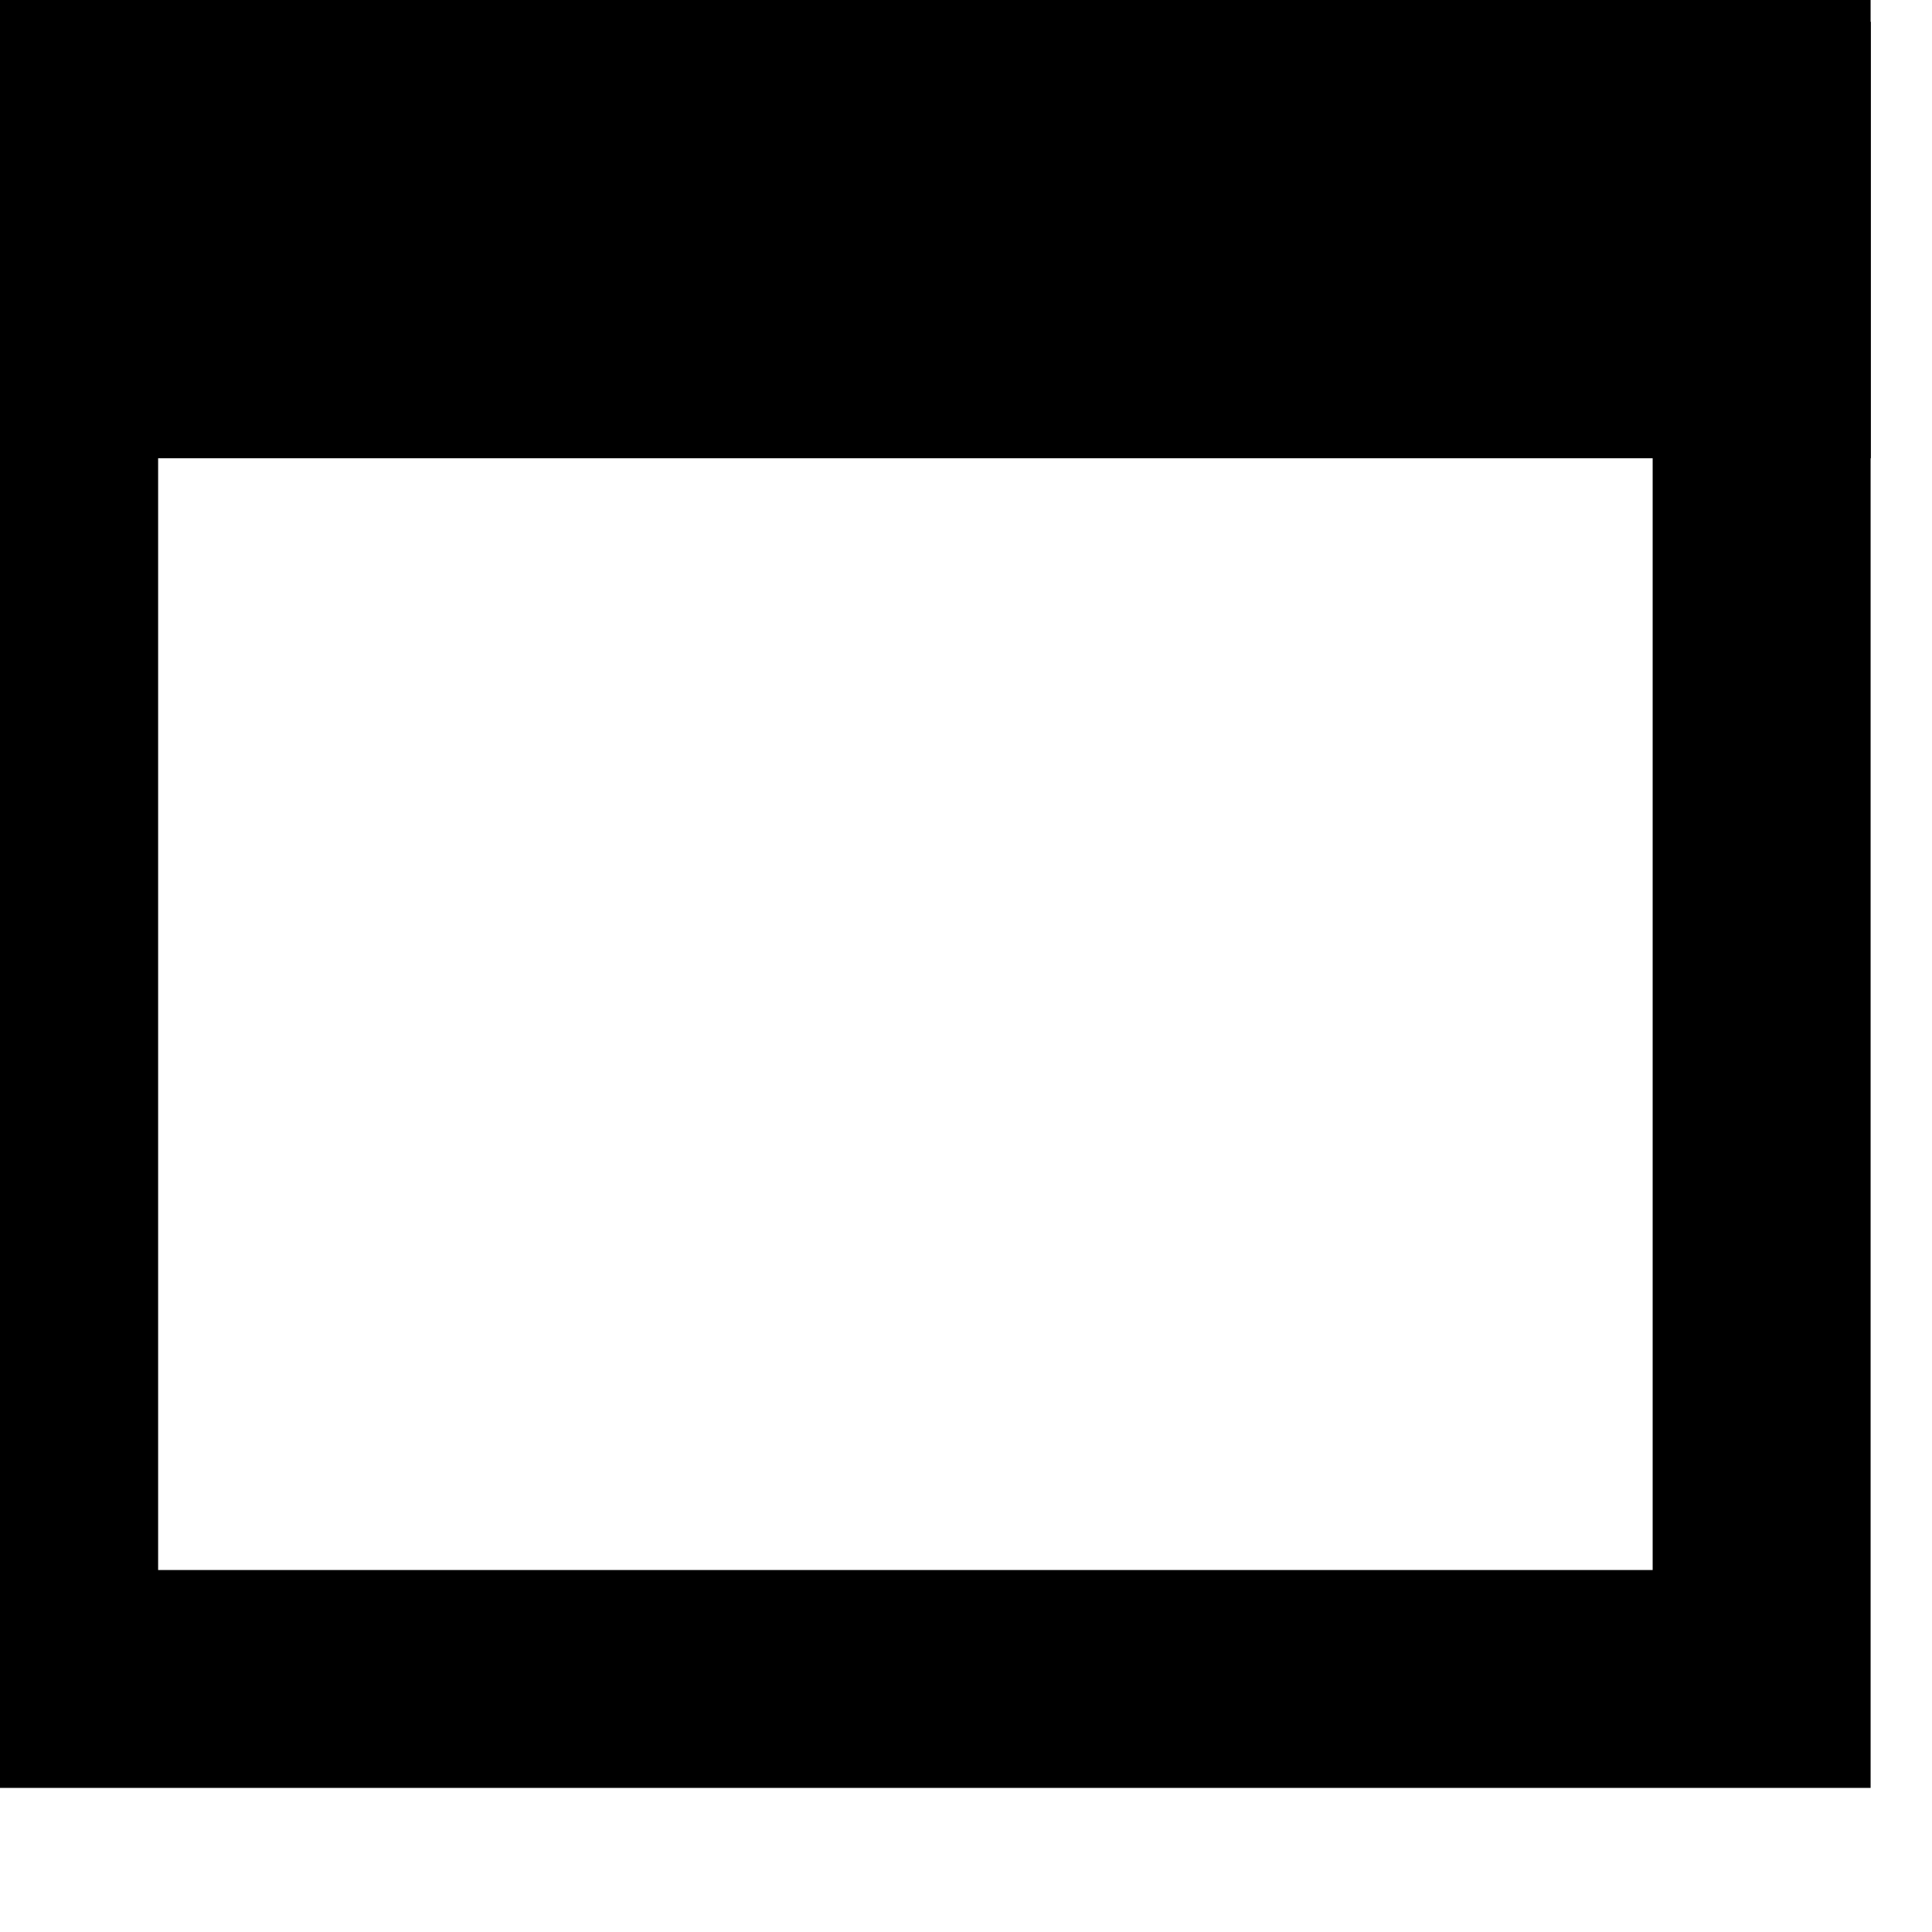<?xml version="1.0" encoding="UTF-8" standalone="no"?>
<!DOCTYPE svg PUBLIC "-//W3C//DTD SVG 1.1//EN" "http://www.w3.org/Graphics/SVG/1.1/DTD/svg11.dtd">
<svg width="100%" height="100%" viewBox="0 0 124 124" version="1.1" xmlns="http://www.w3.org/2000/svg" xmlns:xlink="http://www.w3.org/1999/xlink" xml:space="preserve" xmlns:serif="http://www.serif.com/" style="fill-rule:evenodd;clip-rule:evenodd;stroke-linejoin:round;stroke-miterlimit:2;">
    <g transform="matrix(1,0,0,1,-8063,-19211)">
        <g transform="matrix(0.59,0,0,0.59,3301.99,7867.36)">
            <rect x="8063" y="19211" width="210" height="210" style="fill:rgb(208,208,208);fill-opacity:0;"/>
            <path d="M8273,19211L8063,19211L8063,19421L8273,19421L8273,19211ZM8249.29,19234.7L8249.29,19397.3C8249.29,19397.3 8086.71,19397.3 8086.71,19397.3C8086.71,19397.3 8086.71,19234.7 8086.71,19234.7L8249.29,19234.7Z"/>
        </g>
        <g transform="matrix(0.59,0,0,0.683,3301.99,6091.29)">
            <rect x="8063" y="19211" width="210" height="41"/>
            <path d="M8273,19211L8063,19211L8063,19252L8273,19252L8273,19211ZM8264.53,19218.3L8264.53,19244.7C8264.53,19244.7 8071.47,19244.7 8071.47,19244.7C8071.47,19244.7 8071.47,19218.3 8071.47,19218.3L8264.53,19218.3Z"/>
        </g>
    </g>
</svg>
